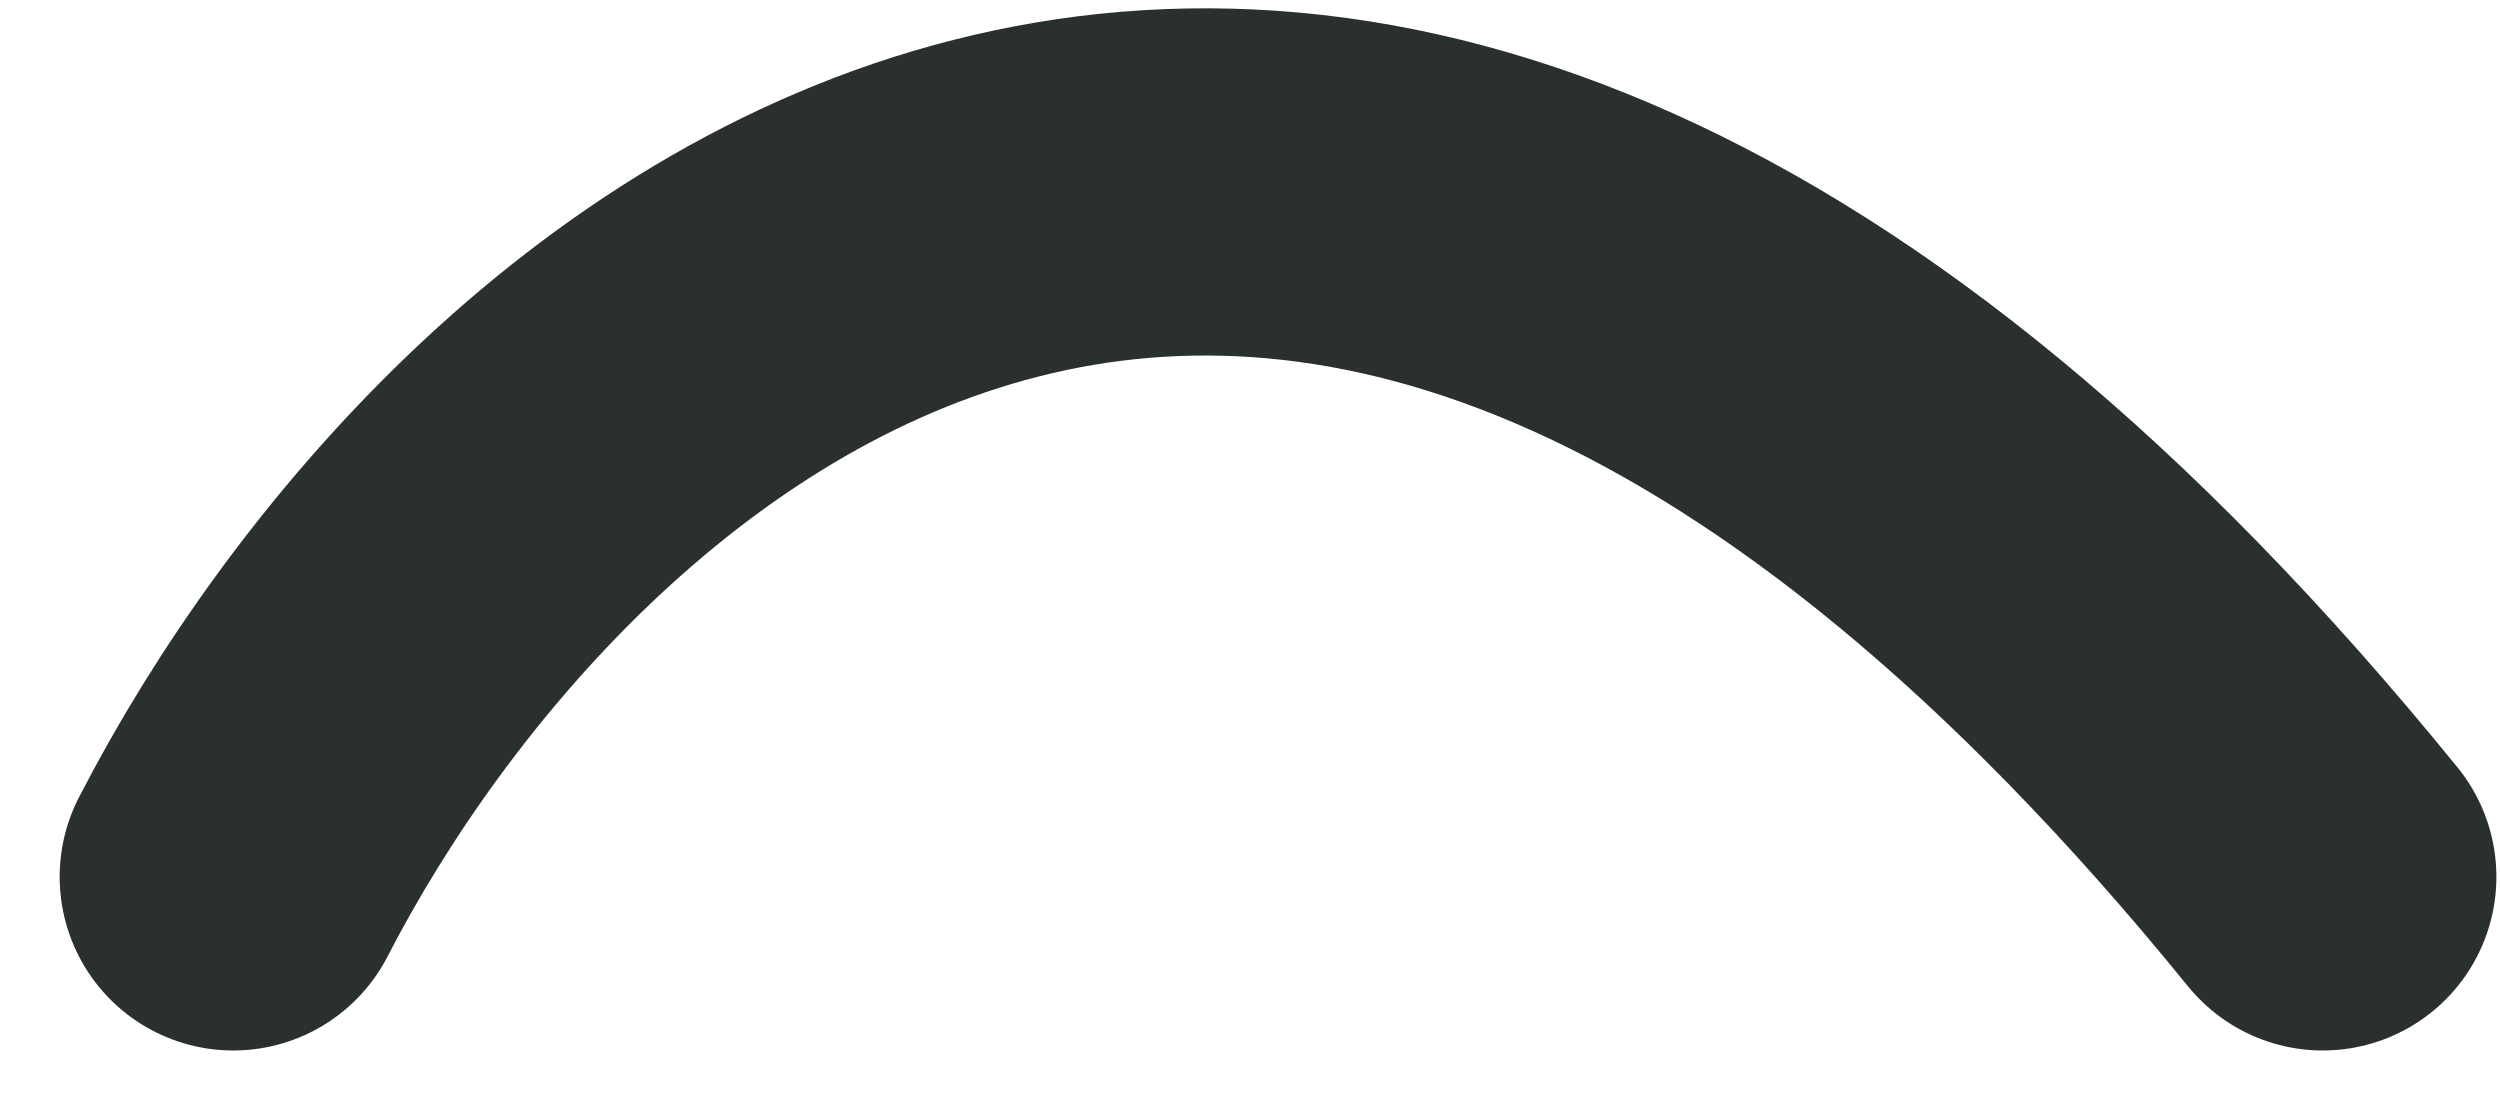 <svg width="36" height="16" viewBox="0 0 36 16" fill="none" xmlns="http://www.w3.org/2000/svg">
<path id="Vector 1" d="M3.359 12.627C7.253 5.075 18.722 -5.497 33.448 12.627" stroke="#2A2F2F" stroke-width="5" stroke-linecap="round"/>
</svg>
